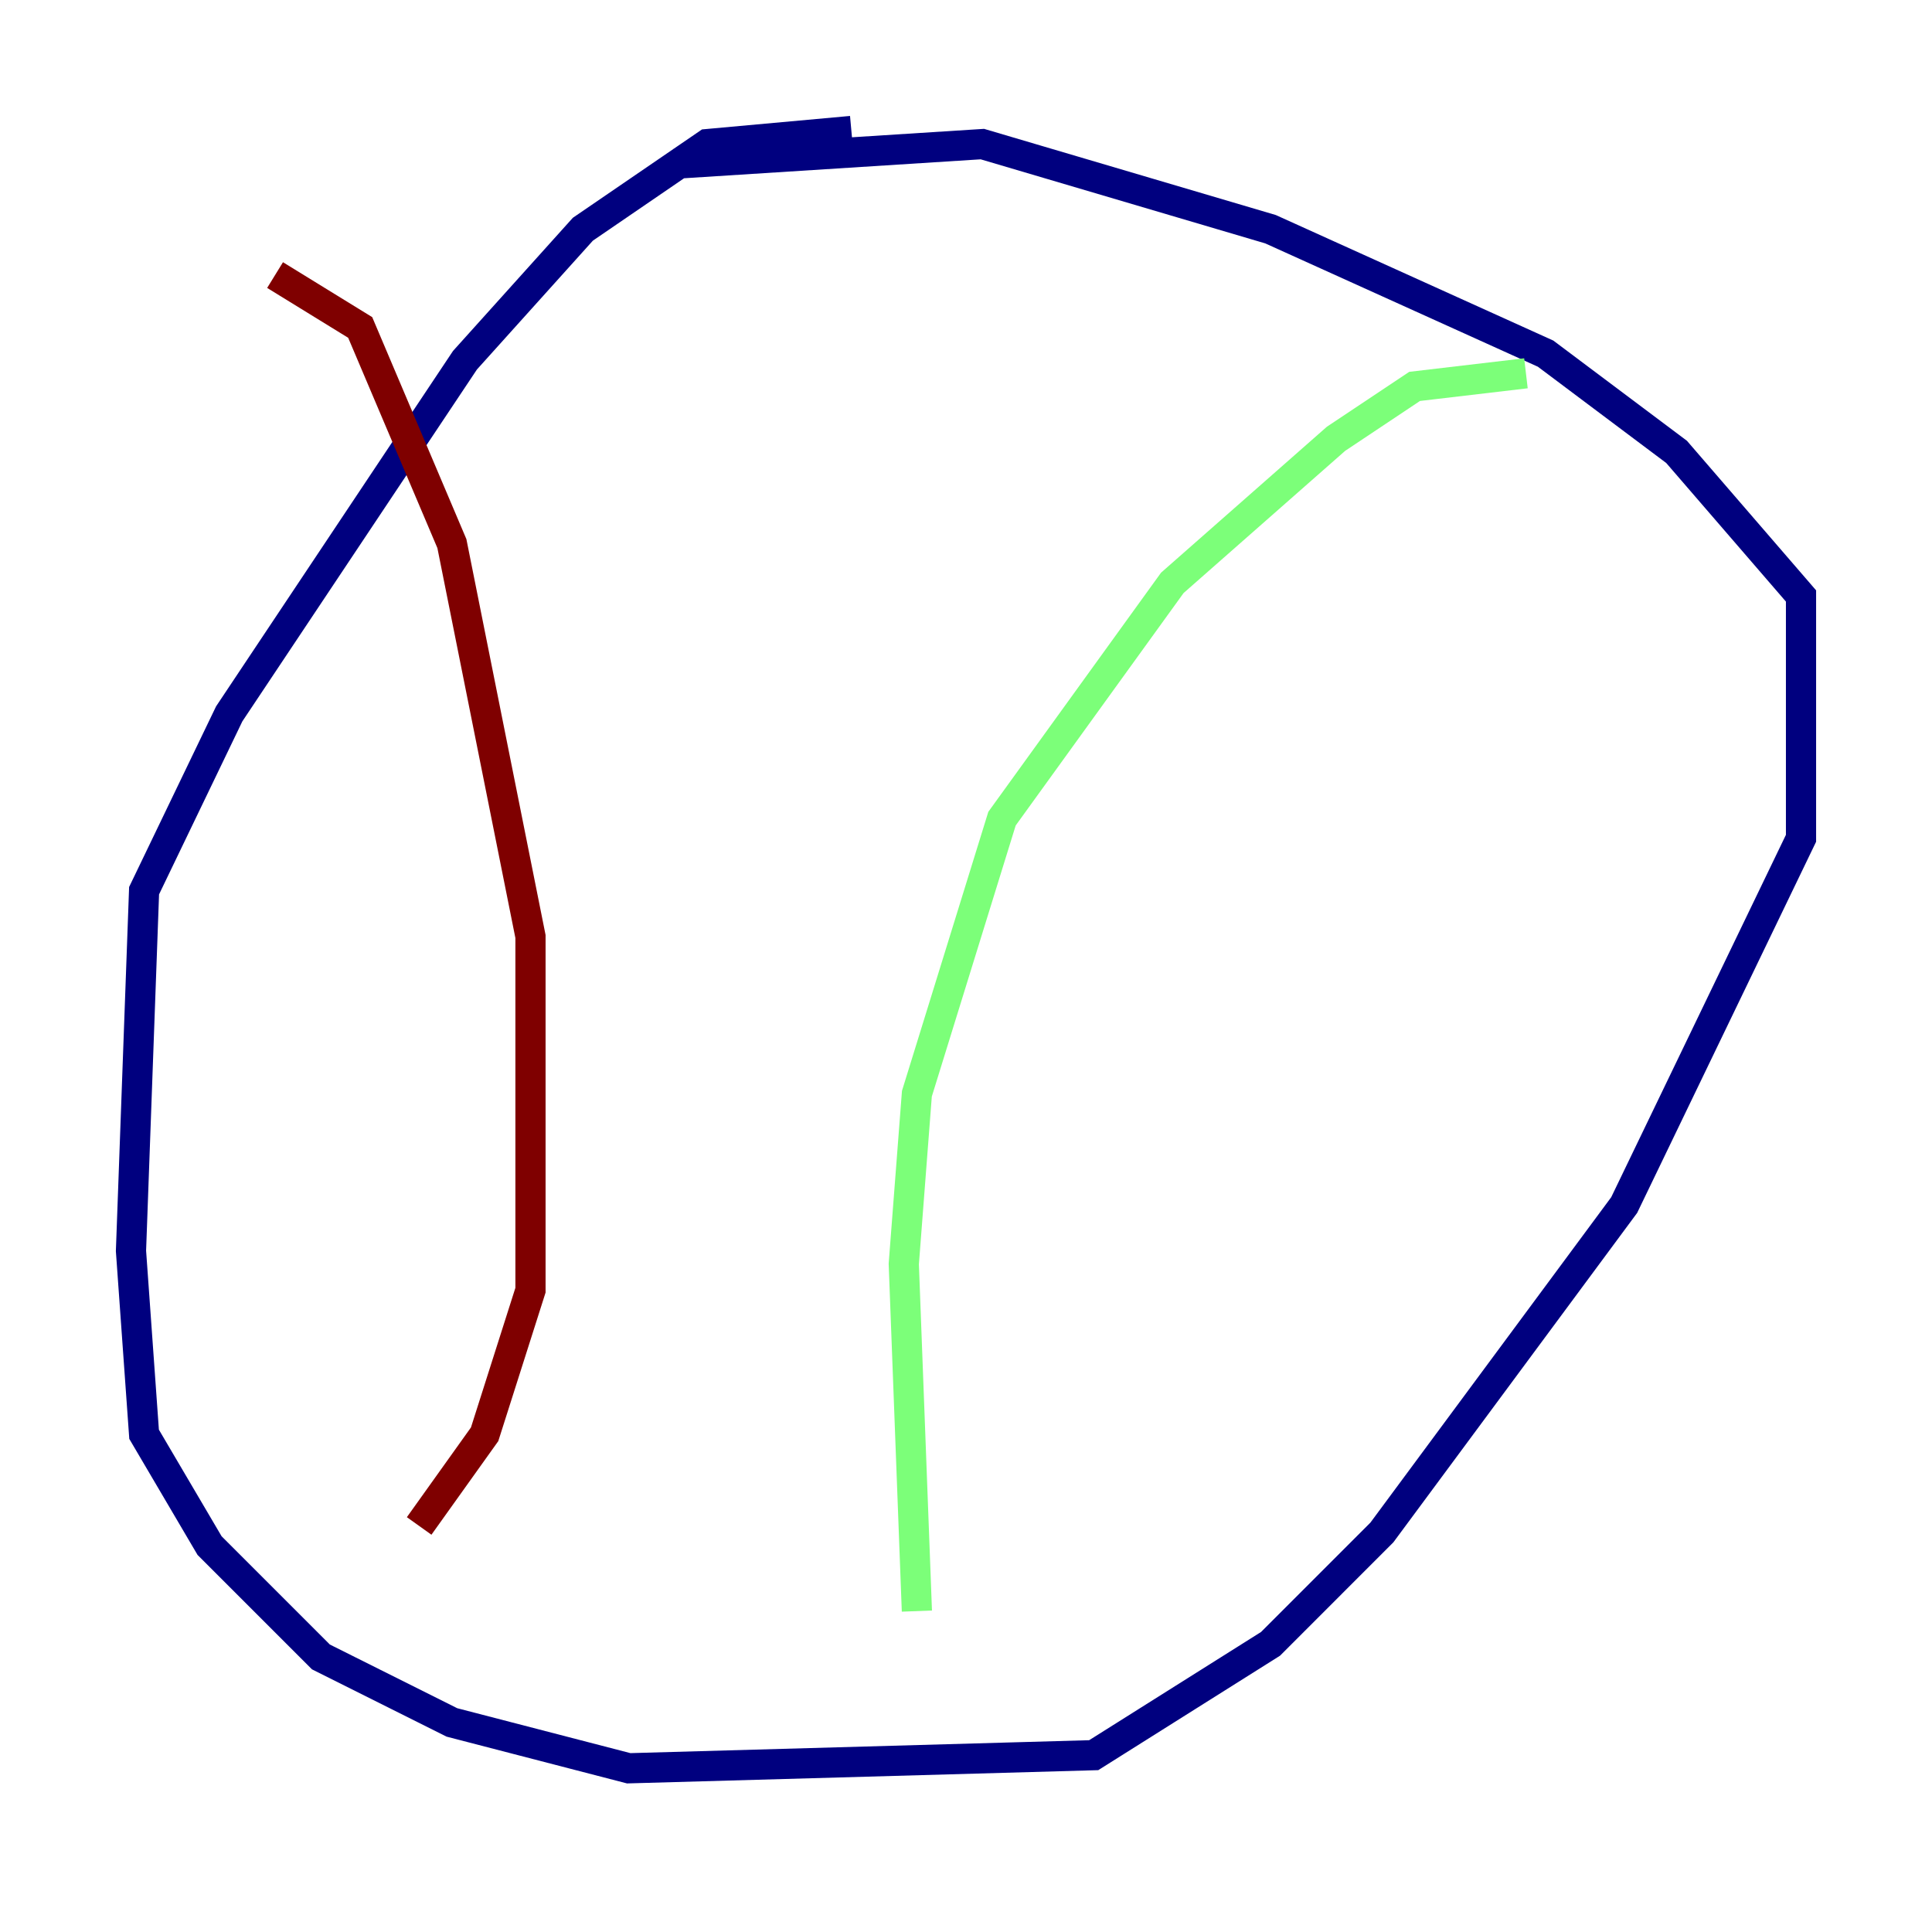 <?xml version="1.0" encoding="utf-8" ?>
<svg baseProfile="tiny" height="128" version="1.2" viewBox="0,0,128,128" width="128" xmlns="http://www.w3.org/2000/svg" xmlns:ev="http://www.w3.org/2001/xml-events" xmlns:xlink="http://www.w3.org/1999/xlink"><defs /><polyline fill="none" points="56.407,8.678 46.861,9.546 38.617,15.186 30.807,23.864 15.186,47.295 9.546,59.01 8.678,82.875 9.546,95.024 13.885,102.4 21.261,109.776 29.939,114.115 41.654,117.153 72.461,116.285 84.176,108.909 91.552,101.532 107.607,79.837 119.322,55.539 119.322,39.485 111.078,29.939 102.4,23.43 84.176,15.186 65.085,9.546 44.691,10.848" stroke="#00007f" stroke-width="2" /><polyline fill="none" points="101.098,24.732 93.722,25.6 88.515,29.071 77.668,38.617 66.386,54.237 60.746,72.461 59.878,83.742 60.746,106.739" stroke="#7cff79" stroke-width="2" /><polyline fill="none" points="18.224,18.224 23.864,21.695 29.939,36.014 35.146,62.047 35.146,85.478 32.108,95.024 27.77,101.098" stroke="#7f0000" stroke-width="2" /></svg>